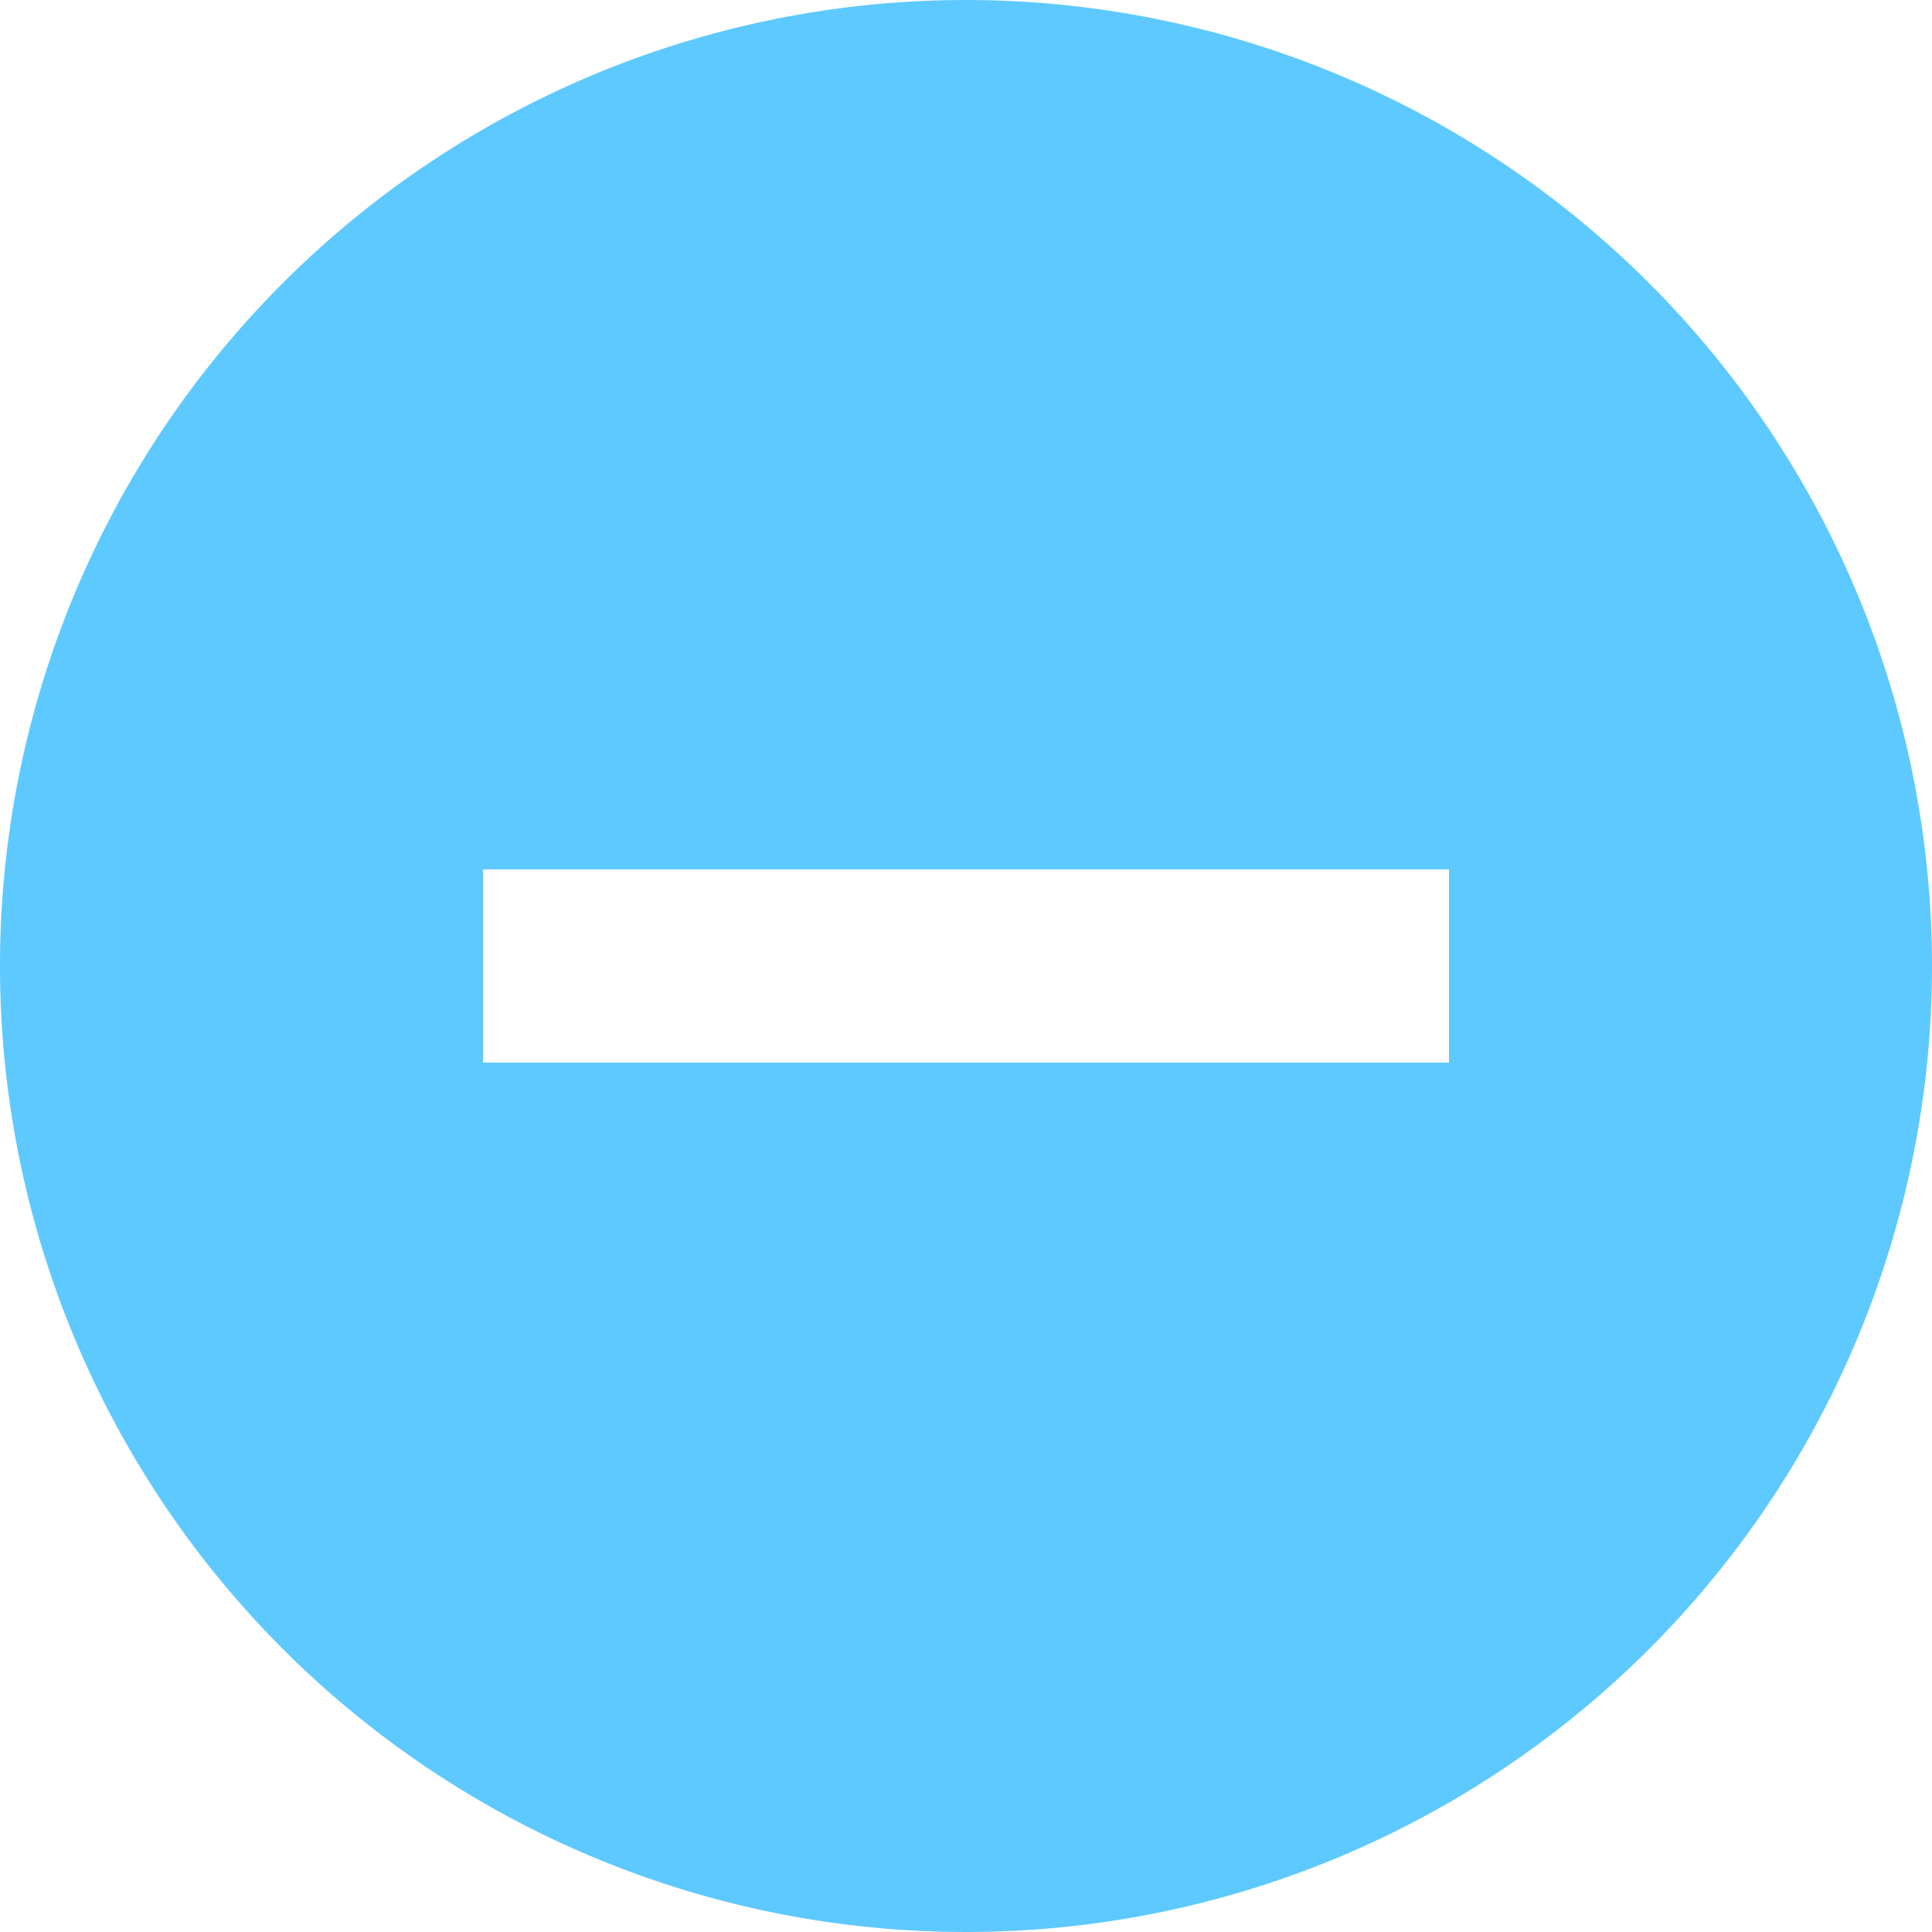 <svg xmlns="http://www.w3.org/2000/svg" width="30" height="30" viewBox="0 0 30 30"><defs><style>.a{fill:#5ec9ff;}</style></defs><path class="a" d="M18,3A15,15,0,1,0,33,18,15.005,15.005,0,0,0,18,3Zm7.5,16.5h-15v-3h15Z" transform="translate(-3 -3)"/></svg>